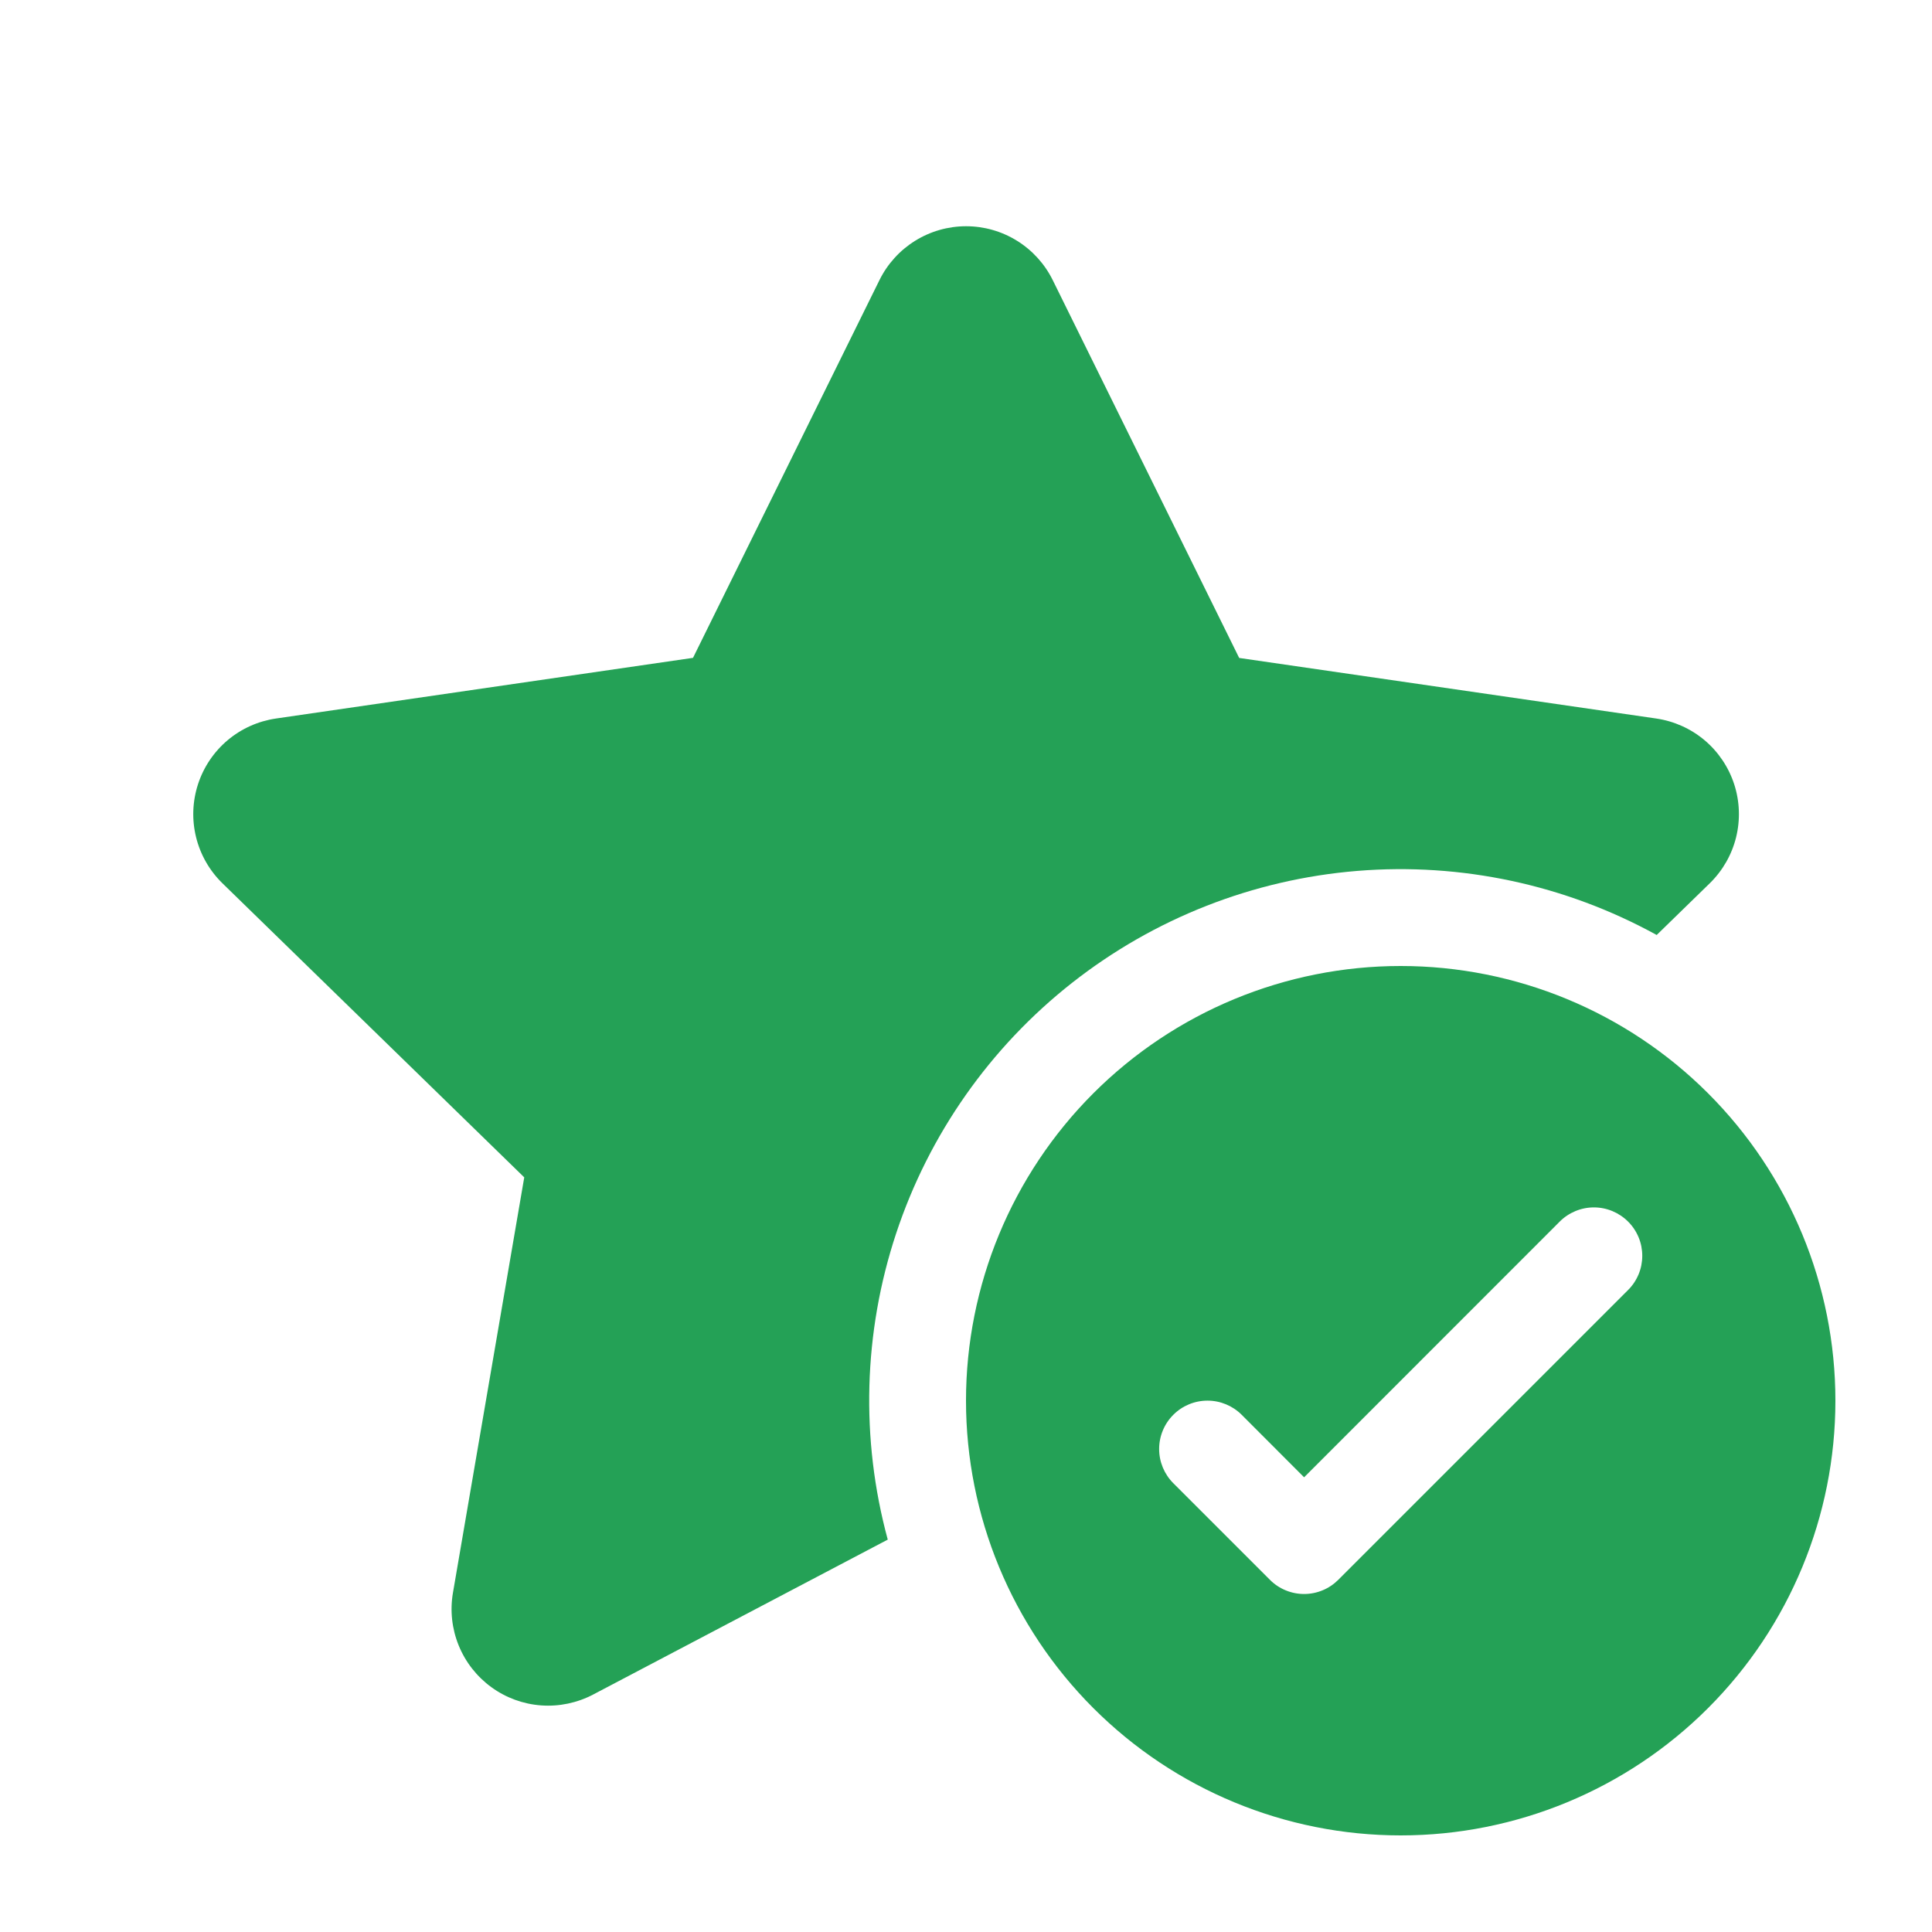 <svg width="60" height="60" viewBox="0 0 60 60" fill="none" xmlns="http://www.w3.org/2000/svg">
<path d="M32.694 8.7C32.446 8.198 32.063 7.775 31.587 7.479C31.112 7.183 30.563 7.026 30.003 7.026C29.443 7.026 28.894 7.183 28.418 7.479C27.943 7.775 27.559 8.198 27.312 8.7L21.522 20.43L8.571 22.314C8.017 22.395 7.496 22.628 7.068 22.989C6.64 23.35 6.322 23.824 6.149 24.356C5.976 24.889 5.955 25.459 6.09 26.003C6.224 26.546 6.508 27.041 6.909 27.432L16.281 36.564L14.067 49.464C13.972 50.016 14.034 50.583 14.245 51.101C14.456 51.62 14.808 52.069 15.261 52.398C15.713 52.727 16.249 52.923 16.808 52.963C17.366 53.003 17.924 52.886 18.42 52.626L27.57 47.814C26.721 44.688 26.812 41.381 27.83 38.306C28.848 35.231 30.749 32.524 33.295 30.522C35.841 28.52 38.92 27.311 42.149 27.047C45.377 26.783 48.612 27.475 51.45 29.037L53.097 27.432C53.498 27.041 53.782 26.546 53.916 26.003C54.05 25.459 54.03 24.889 53.857 24.356C53.684 23.824 53.366 23.35 52.938 22.989C52.509 22.628 51.989 22.395 51.435 22.314L38.484 20.433L32.694 8.7ZM57 43.5C57 47.081 55.578 50.514 53.046 53.046C50.514 55.578 47.08 57 43.5 57C39.919 57 36.486 55.578 33.954 53.046C31.422 50.514 30 47.081 30 43.5C30 39.92 31.422 36.486 33.954 33.954C36.486 31.422 39.919 30 43.5 30C47.08 30 50.514 31.422 53.046 33.954C55.578 36.486 57 39.92 57 43.5ZM50.562 37.938C50.422 37.798 50.257 37.688 50.075 37.612C49.892 37.536 49.697 37.497 49.5 37.497C49.303 37.497 49.107 37.536 48.925 37.612C48.743 37.688 48.577 37.798 48.438 37.938L40.5 45.879L38.562 43.938C38.28 43.656 37.898 43.498 37.5 43.498C37.102 43.498 36.719 43.656 36.438 43.938C36.156 44.22 35.998 44.602 35.998 45C35.998 45.398 36.156 45.78 36.438 46.062L39.438 49.062C39.577 49.202 39.743 49.313 39.925 49.388C40.107 49.464 40.303 49.503 40.5 49.503C40.697 49.503 40.892 49.464 41.075 49.388C41.257 49.313 41.422 49.202 41.562 49.062L50.562 40.062C50.702 39.923 50.812 39.757 50.888 39.575C50.964 39.393 51.002 39.197 51.002 39C51.002 38.803 50.964 38.607 50.888 38.425C50.812 38.243 50.702 38.077 50.562 37.938Z" fill="#24A156"/>
</svg>
